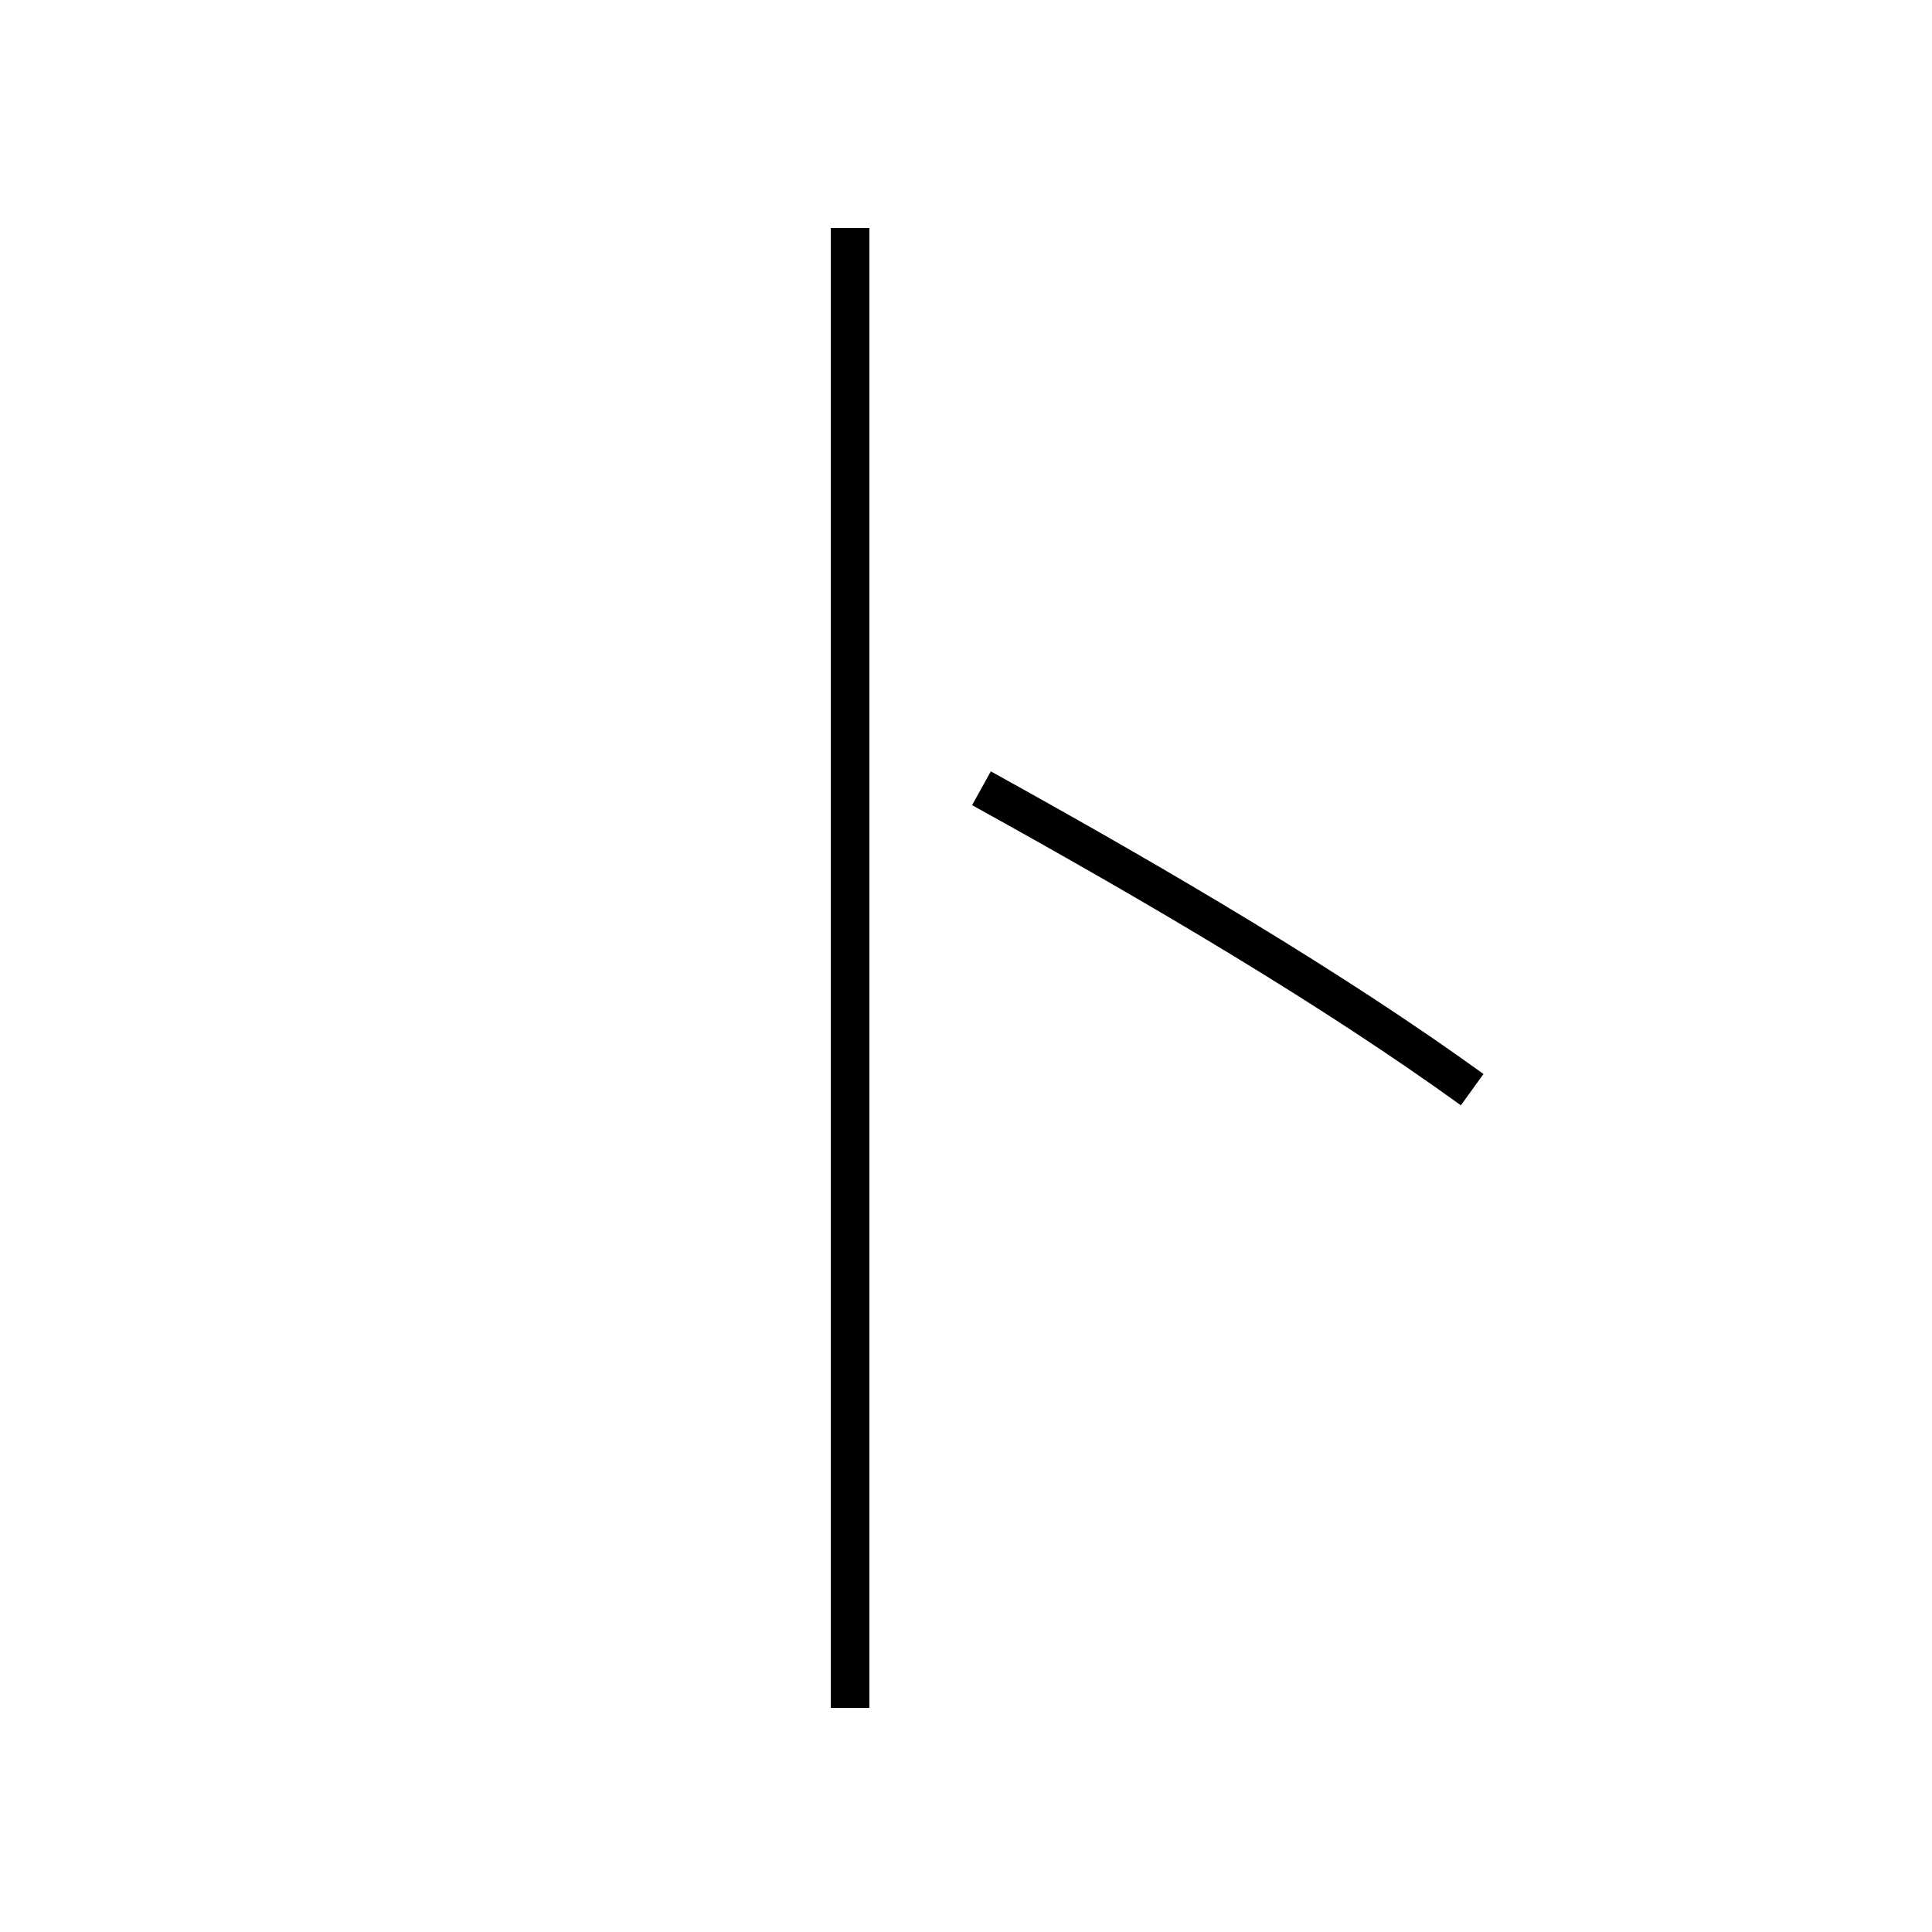 <?xml version='1.0' encoding='utf8'?>
<svg viewBox="0.0 -6.0 50.0 50.0" version="1.1" xmlns="http://www.w3.org/2000/svg">
<rect x="0.0" y="-6.0" width="50.0" height="50.0" fill="#808080" stroke="none"/>
<rect x="-1000" y="-1000" width="2000" height="2000" stroke="white" fill="white"/>
<g style="fill:white;stroke:#000000;  stroke-width:1">
<path d="M 22.0 -38.1 L 22.0 0.2 M 25.4 -23.6 C 30.1 -21.0 34.5 -18.4 38.1 -15.8" transform="translate(0.0 38.0)" />
</g>
</svg>